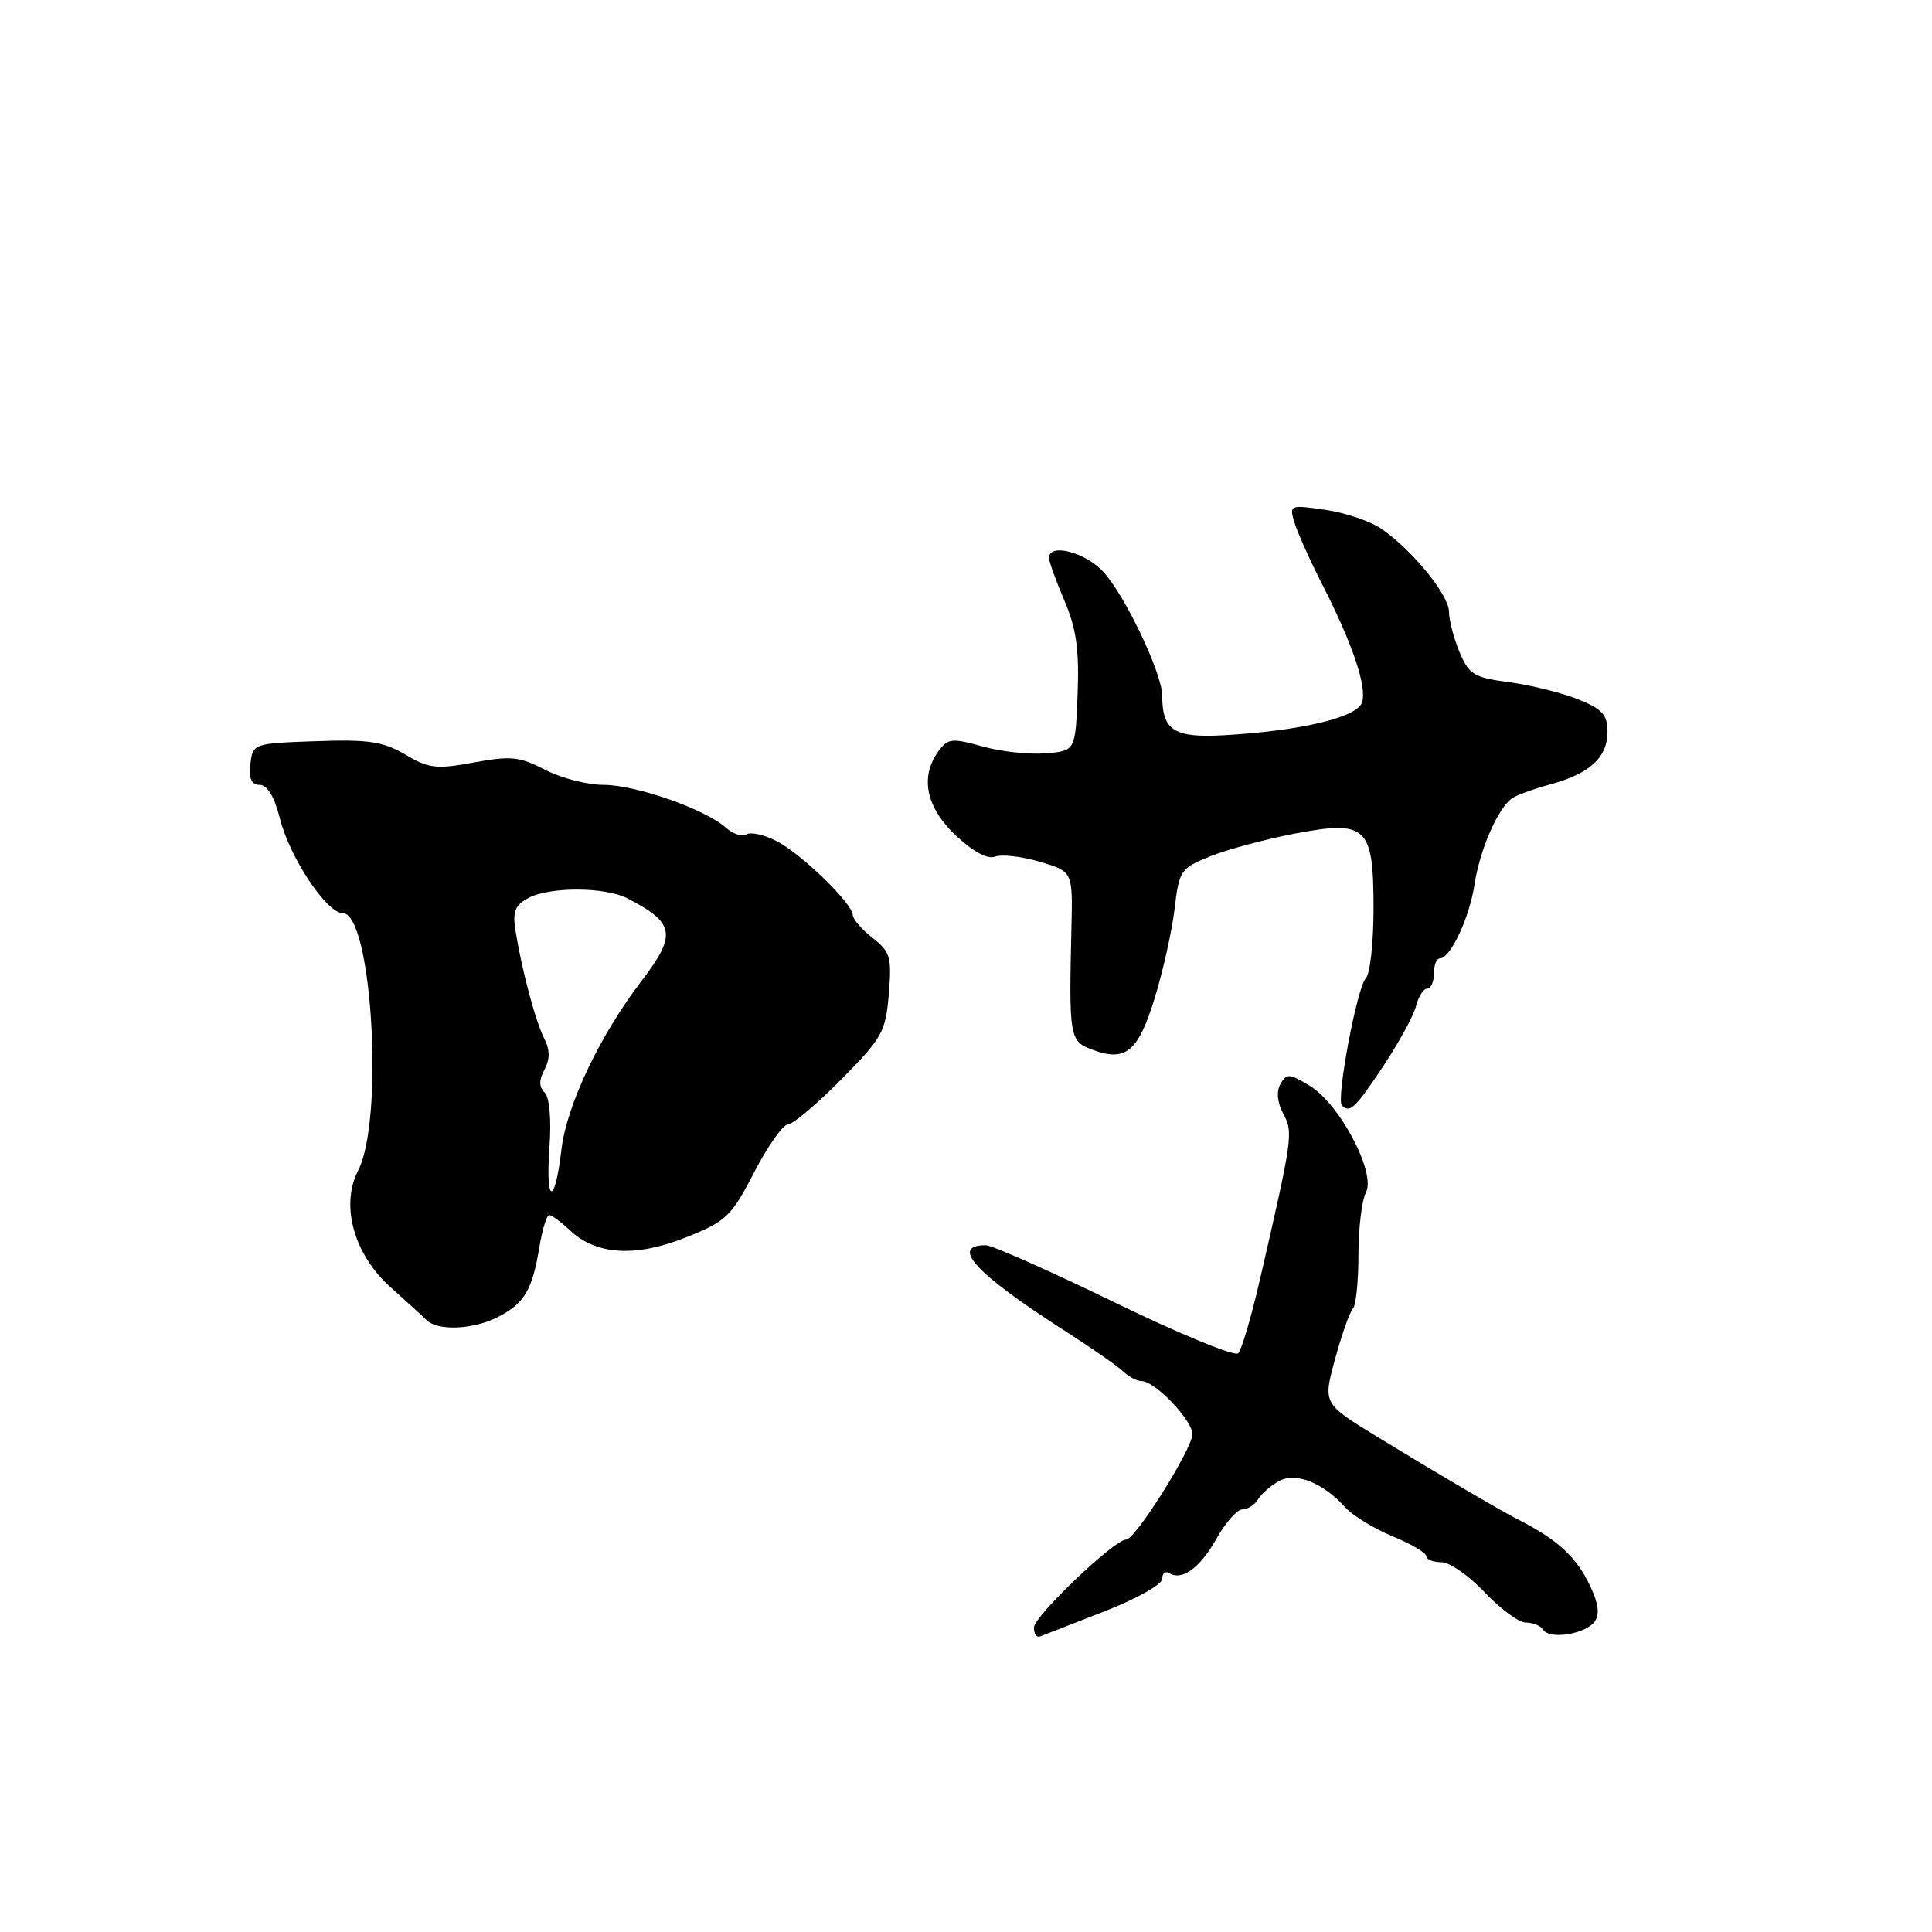 <?xml version="1.0" encoding="UTF-8" standalone="no"?>
<!DOCTYPE svg PUBLIC "-//W3C//DTD SVG 1.1//EN" "http://www.w3.org/Graphics/SVG/1.1/DTD/svg11.dtd" >
<svg xmlns="http://www.w3.org/2000/svg" xmlns:xlink="http://www.w3.org/1999/xlink" version="1.1" viewBox="0 0 256 256">
 <g >
 <path fill="currentColor"
d=" M 146.33 213.52 C 150.55 211.88 154.00 209.94 154.00 209.21 C 154.00 208.48 154.41 208.13 154.91 208.44 C 156.63 209.50 158.99 207.79 161.18 203.89 C 162.38 201.75 163.94 200.00 164.63 200.00 C 165.33 200.00 166.26 199.40 166.70 198.66 C 167.14 197.93 168.39 196.84 169.47 196.25 C 171.71 195.03 175.29 196.45 178.28 199.76 C 179.26 200.84 182.07 202.55 184.53 203.57 C 186.99 204.58 189.00 205.77 189.00 206.21 C 189.00 206.64 189.89 207.00 190.99 207.00 C 192.08 207.00 194.67 208.80 196.74 211.00 C 198.81 213.20 201.26 215.00 202.19 215.00 C 203.12 215.00 204.14 215.42 204.46 215.93 C 205.32 217.33 210.28 216.50 211.37 214.77 C 212.04 213.72 211.72 212.09 210.34 209.42 C 208.57 206.02 206.08 203.84 201.00 201.26 C 198.66 200.07 190.19 195.09 182.39 190.32 C 175.29 185.97 175.29 185.97 176.91 180.06 C 177.80 176.80 178.86 173.81 179.27 173.40 C 179.67 173.00 180.00 169.79 180.00 166.27 C 180.00 162.75 180.45 159.03 180.99 158.01 C 182.36 155.45 177.55 146.31 173.56 143.88 C 170.85 142.23 170.46 142.21 169.67 143.63 C 169.11 144.63 169.24 146.09 170.04 147.57 C 171.38 150.07 171.29 150.68 166.96 169.50 C 165.82 174.45 164.52 178.87 164.07 179.32 C 163.62 179.77 156.25 176.74 147.68 172.57 C 139.12 168.41 131.44 165.00 130.61 165.00 C 125.80 165.00 129.28 168.77 141.00 176.28 C 144.57 178.57 148.09 181.02 148.82 181.72 C 149.55 182.42 150.65 183.00 151.27 183.00 C 153.03 183.00 158.00 188.19 158.00 190.03 C 158.00 191.96 150.44 204.00 149.22 204.00 C 147.65 204.00 137.00 214.17 137.00 215.66 C 137.00 216.49 137.37 217.02 137.83 216.83 C 138.28 216.65 142.11 215.16 146.33 213.52 Z  M 66.02 174.49 C 69.49 172.70 70.53 170.93 71.47 165.25 C 71.86 162.91 72.44 161.00 72.77 161.00 C 73.10 161.00 74.35 161.92 75.54 163.04 C 79.01 166.30 84.20 166.62 90.86 163.97 C 96.23 161.84 96.88 161.22 99.93 155.34 C 101.74 151.85 103.75 149.00 104.39 149.00 C 105.04 149.00 108.21 146.33 111.44 143.06 C 116.90 137.54 117.36 136.73 117.77 131.72 C 118.18 126.82 117.98 126.13 115.61 124.27 C 114.17 123.14 113.00 121.78 113.00 121.26 C 113.00 119.76 106.22 113.16 102.92 111.46 C 101.28 110.61 99.48 110.21 98.91 110.56 C 98.34 110.91 97.11 110.51 96.19 109.68 C 93.47 107.23 84.25 104.00 79.99 104.00 C 77.83 104.00 74.33 103.10 72.22 102.00 C 68.86 100.25 67.69 100.13 62.80 101.03 C 57.84 101.95 56.83 101.83 53.71 99.99 C 50.76 98.25 48.83 97.96 41.85 98.21 C 33.57 98.50 33.50 98.52 33.18 101.25 C 32.96 103.20 33.32 104.00 34.42 104.00 C 35.43 104.00 36.37 105.59 37.11 108.52 C 38.40 113.65 43.30 121.00 45.42 121.00 C 49.29 121.00 50.92 148.39 47.46 155.09 C 45.07 159.71 46.90 166.26 51.81 170.62 C 53.84 172.43 55.95 174.36 56.50 174.90 C 58.00 176.40 62.73 176.19 66.02 174.49 Z  M 183.29 141.27 C 185.37 138.13 187.33 134.54 187.64 133.28 C 187.96 132.03 188.62 131.00 189.11 131.00 C 189.60 131.00 190.00 130.10 190.00 129.00 C 190.00 127.90 190.35 127.00 190.78 127.00 C 192.19 127.00 194.72 121.60 195.39 117.15 C 196.09 112.55 198.52 107.01 200.39 105.75 C 201.00 105.34 203.30 104.51 205.50 103.91 C 210.69 102.49 213.00 100.35 213.00 96.95 C 213.00 94.71 212.30 93.94 209.10 92.66 C 206.95 91.80 202.85 90.78 199.99 90.40 C 195.29 89.78 194.64 89.38 193.39 86.39 C 192.63 84.56 192.00 82.17 192.00 81.07 C 192.00 78.87 187.26 73.02 183.13 70.12 C 181.68 69.10 178.32 67.95 175.66 67.56 C 170.93 66.87 170.83 66.91 171.50 69.18 C 171.88 70.45 173.53 74.15 175.18 77.39 C 179.24 85.35 181.14 90.98 180.48 93.07 C 179.85 95.06 172.35 96.84 162.22 97.42 C 155.56 97.80 154.00 96.80 154.00 92.19 C 154.00 89.24 149.06 78.86 146.18 75.75 C 143.77 73.15 139.00 71.93 139.00 73.92 C 139.00 74.42 139.92 76.97 141.04 79.59 C 142.62 83.28 143.01 86.05 142.79 91.92 C 142.50 99.50 142.50 99.50 138.55 99.82 C 136.37 100.00 132.59 99.59 130.16 98.90 C 126.15 97.78 125.59 97.84 124.36 99.52 C 121.87 102.93 122.69 106.97 126.63 110.69 C 128.92 112.84 130.85 113.89 131.84 113.51 C 132.71 113.17 135.38 113.48 137.79 114.19 C 142.15 115.48 142.15 115.48 141.97 122.99 C 141.63 137.32 141.73 137.95 144.63 139.05 C 149.13 140.76 150.79 139.43 152.98 132.32 C 154.10 128.70 155.29 123.36 155.64 120.43 C 156.24 115.33 156.43 115.05 160.38 113.46 C 162.65 112.55 167.65 111.21 171.50 110.47 C 181.13 108.64 182.00 109.46 182.00 120.45 C 182.00 124.93 181.54 129.06 180.98 129.62 C 179.82 130.78 177.02 145.69 177.81 146.48 C 178.87 147.53 179.58 146.85 183.29 141.27 Z  M 72.81 151.93 C 73.07 148.32 72.81 145.41 72.17 144.77 C 71.41 144.01 71.40 143.11 72.15 141.72 C 72.89 140.33 72.88 139.12 72.12 137.62 C 70.96 135.36 69.14 128.52 68.31 123.34 C 67.90 120.81 68.24 119.94 69.99 119.00 C 72.84 117.48 80.18 117.50 83.16 119.05 C 89.44 122.30 89.70 123.84 84.99 130.00 C 79.49 137.19 75.08 146.46 74.40 152.29 C 73.50 159.90 72.26 159.62 72.81 151.93 Z "/>
</g>
</svg>